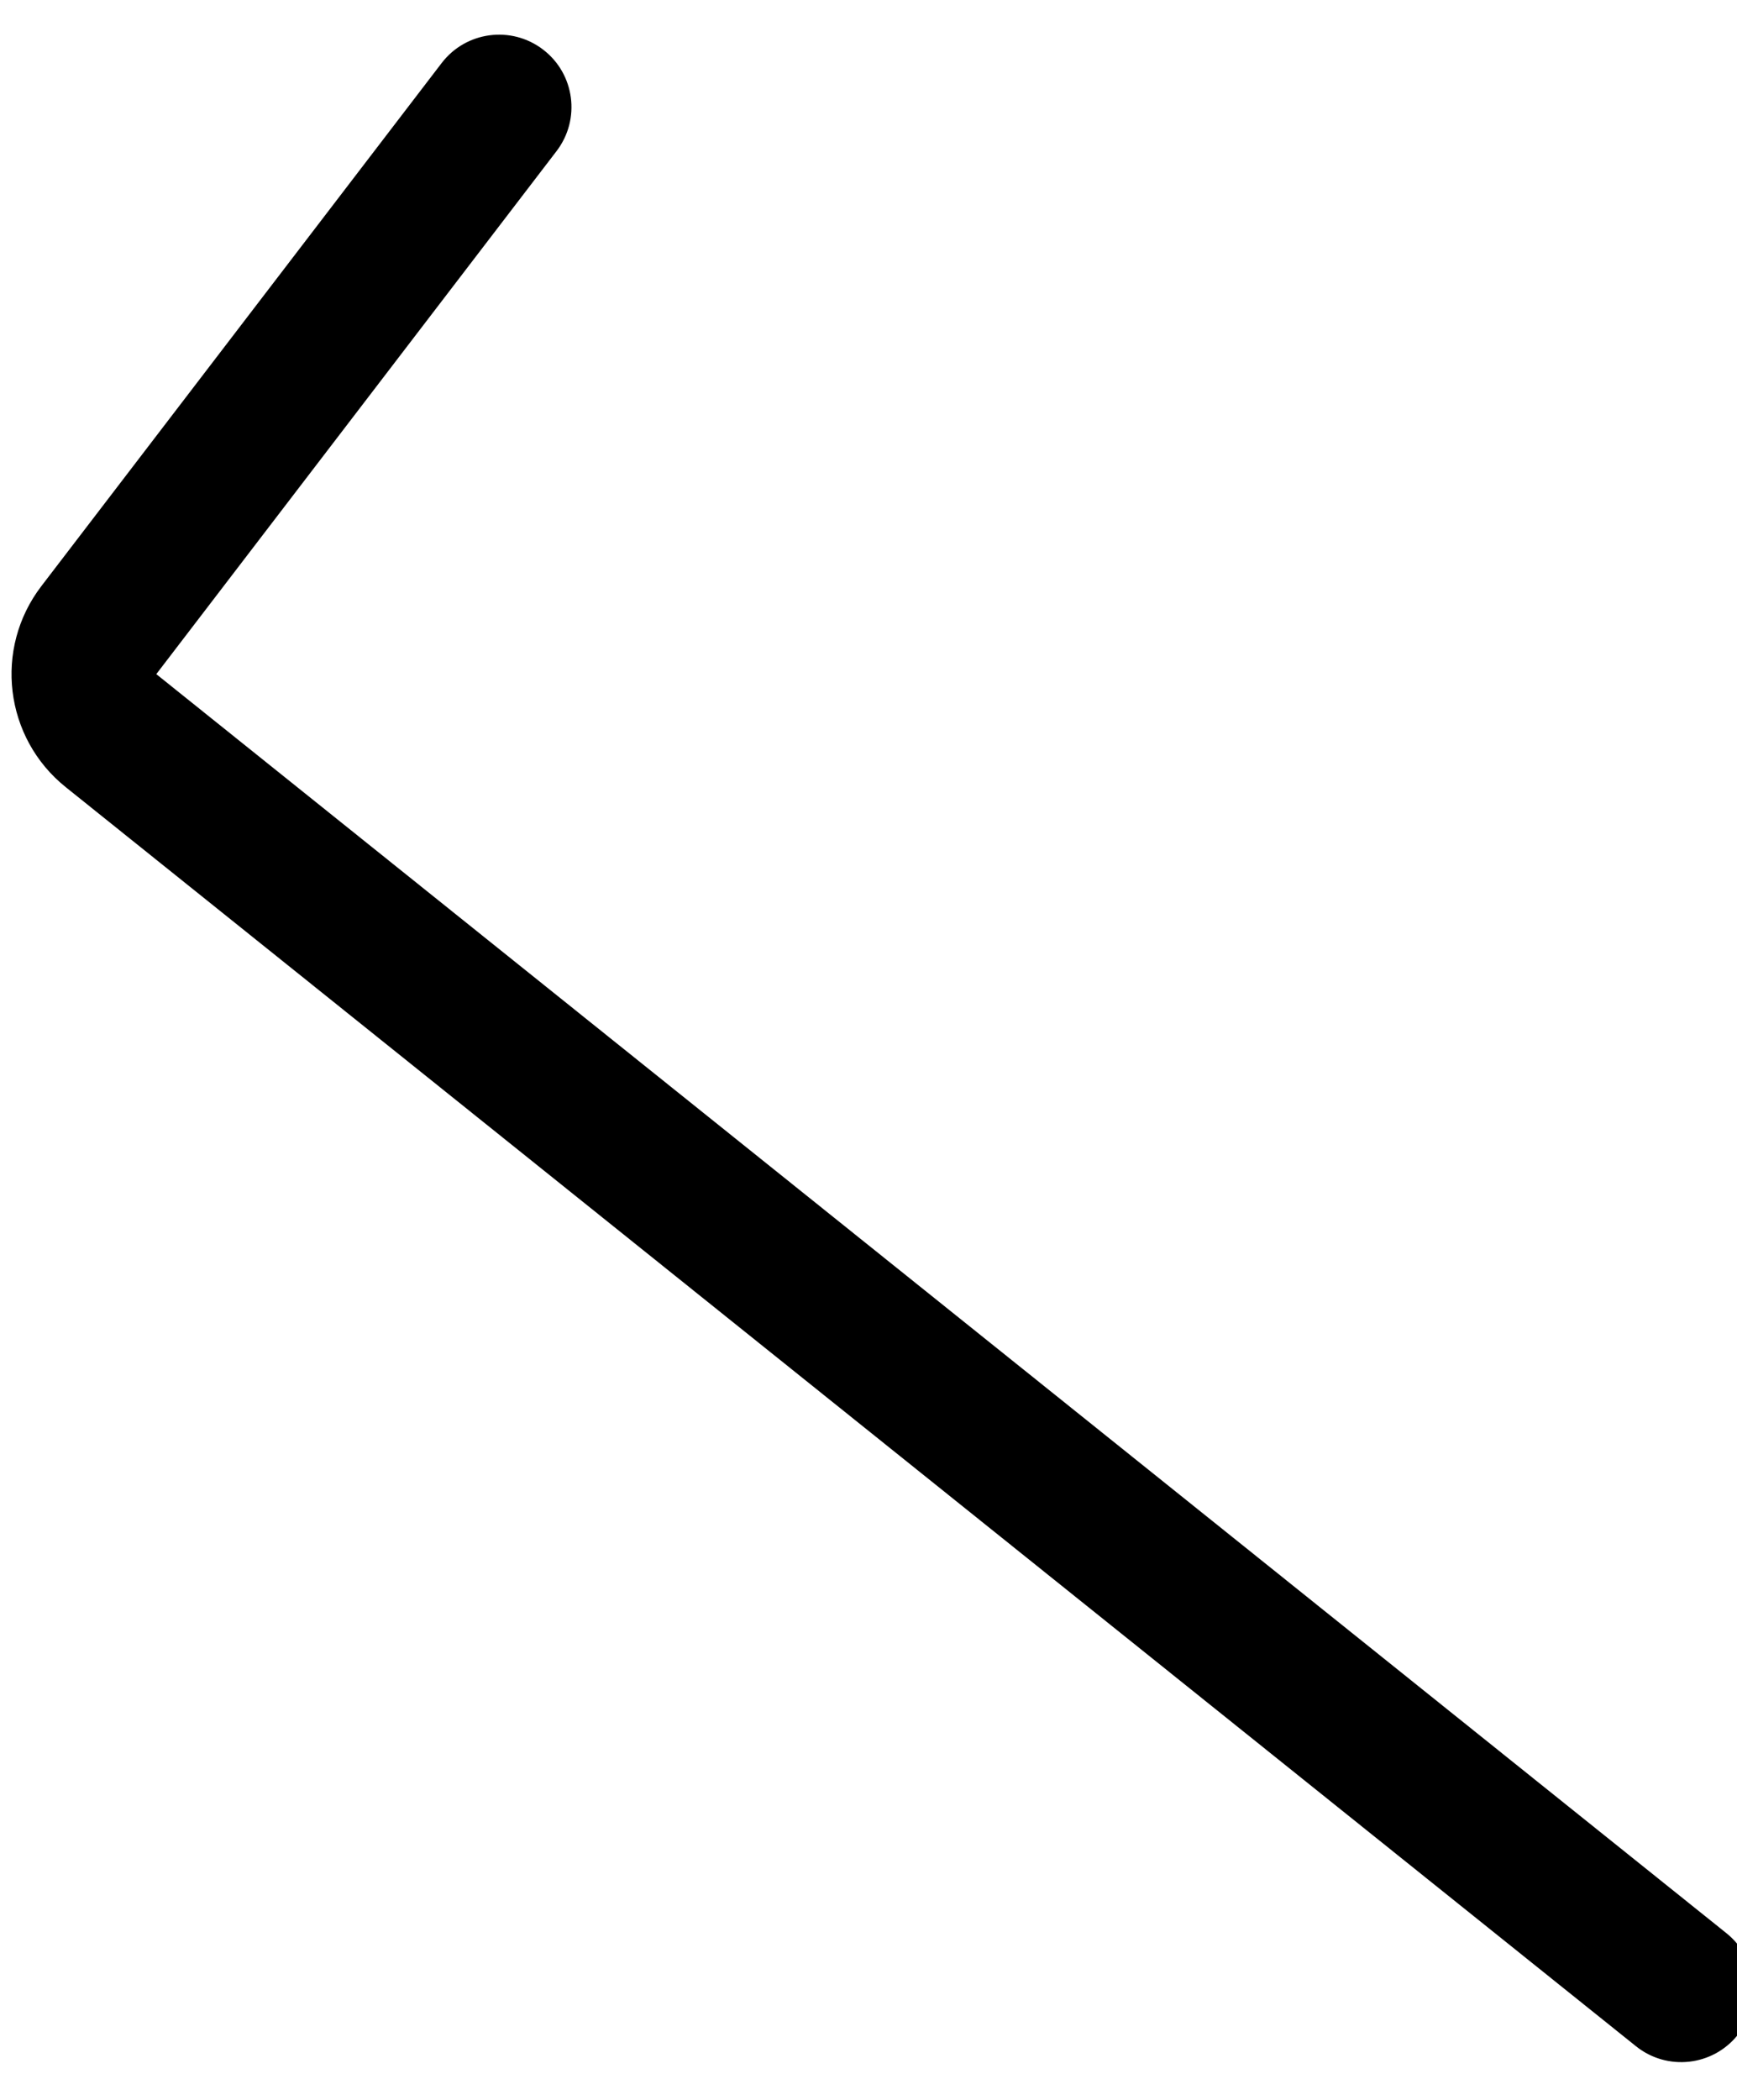 <svg width="48" height="58" viewBox="0 0 48 58" fill="none" xmlns="http://www.w3.org/2000/svg" xmlns:xlink="http://www.w3.org/1999/xlink">
<path d="M32.62,53.743C31.949,54.62 32.115,55.875 32.992,56.546C33.869,57.218 35.125,57.051 35.796,56.174L32.62,53.743ZM2.792,1.398C1.931,0.707 0.672,0.846 -0.019,1.708C-0.71,2.569 -0.571,3.828 0.291,4.519L2.792,1.398ZM45.269,40.512L43.681,39.296L45.269,40.512ZM44.932,37.735L43.681,39.296L44.932,37.735ZM35.796,56.174L46.857,41.727L43.681,39.296L32.62,53.743L35.796,56.174ZM46.183,36.174L2.792,1.398L0.291,4.519L43.681,39.296L46.183,36.174ZM46.857,41.727C48.179,40.001 47.88,37.534 46.183,36.174L43.681,39.296L43.681,39.296L46.857,41.727Z" transform="rotate(180 24 28.958)" fill="#000000"/>
</svg>
